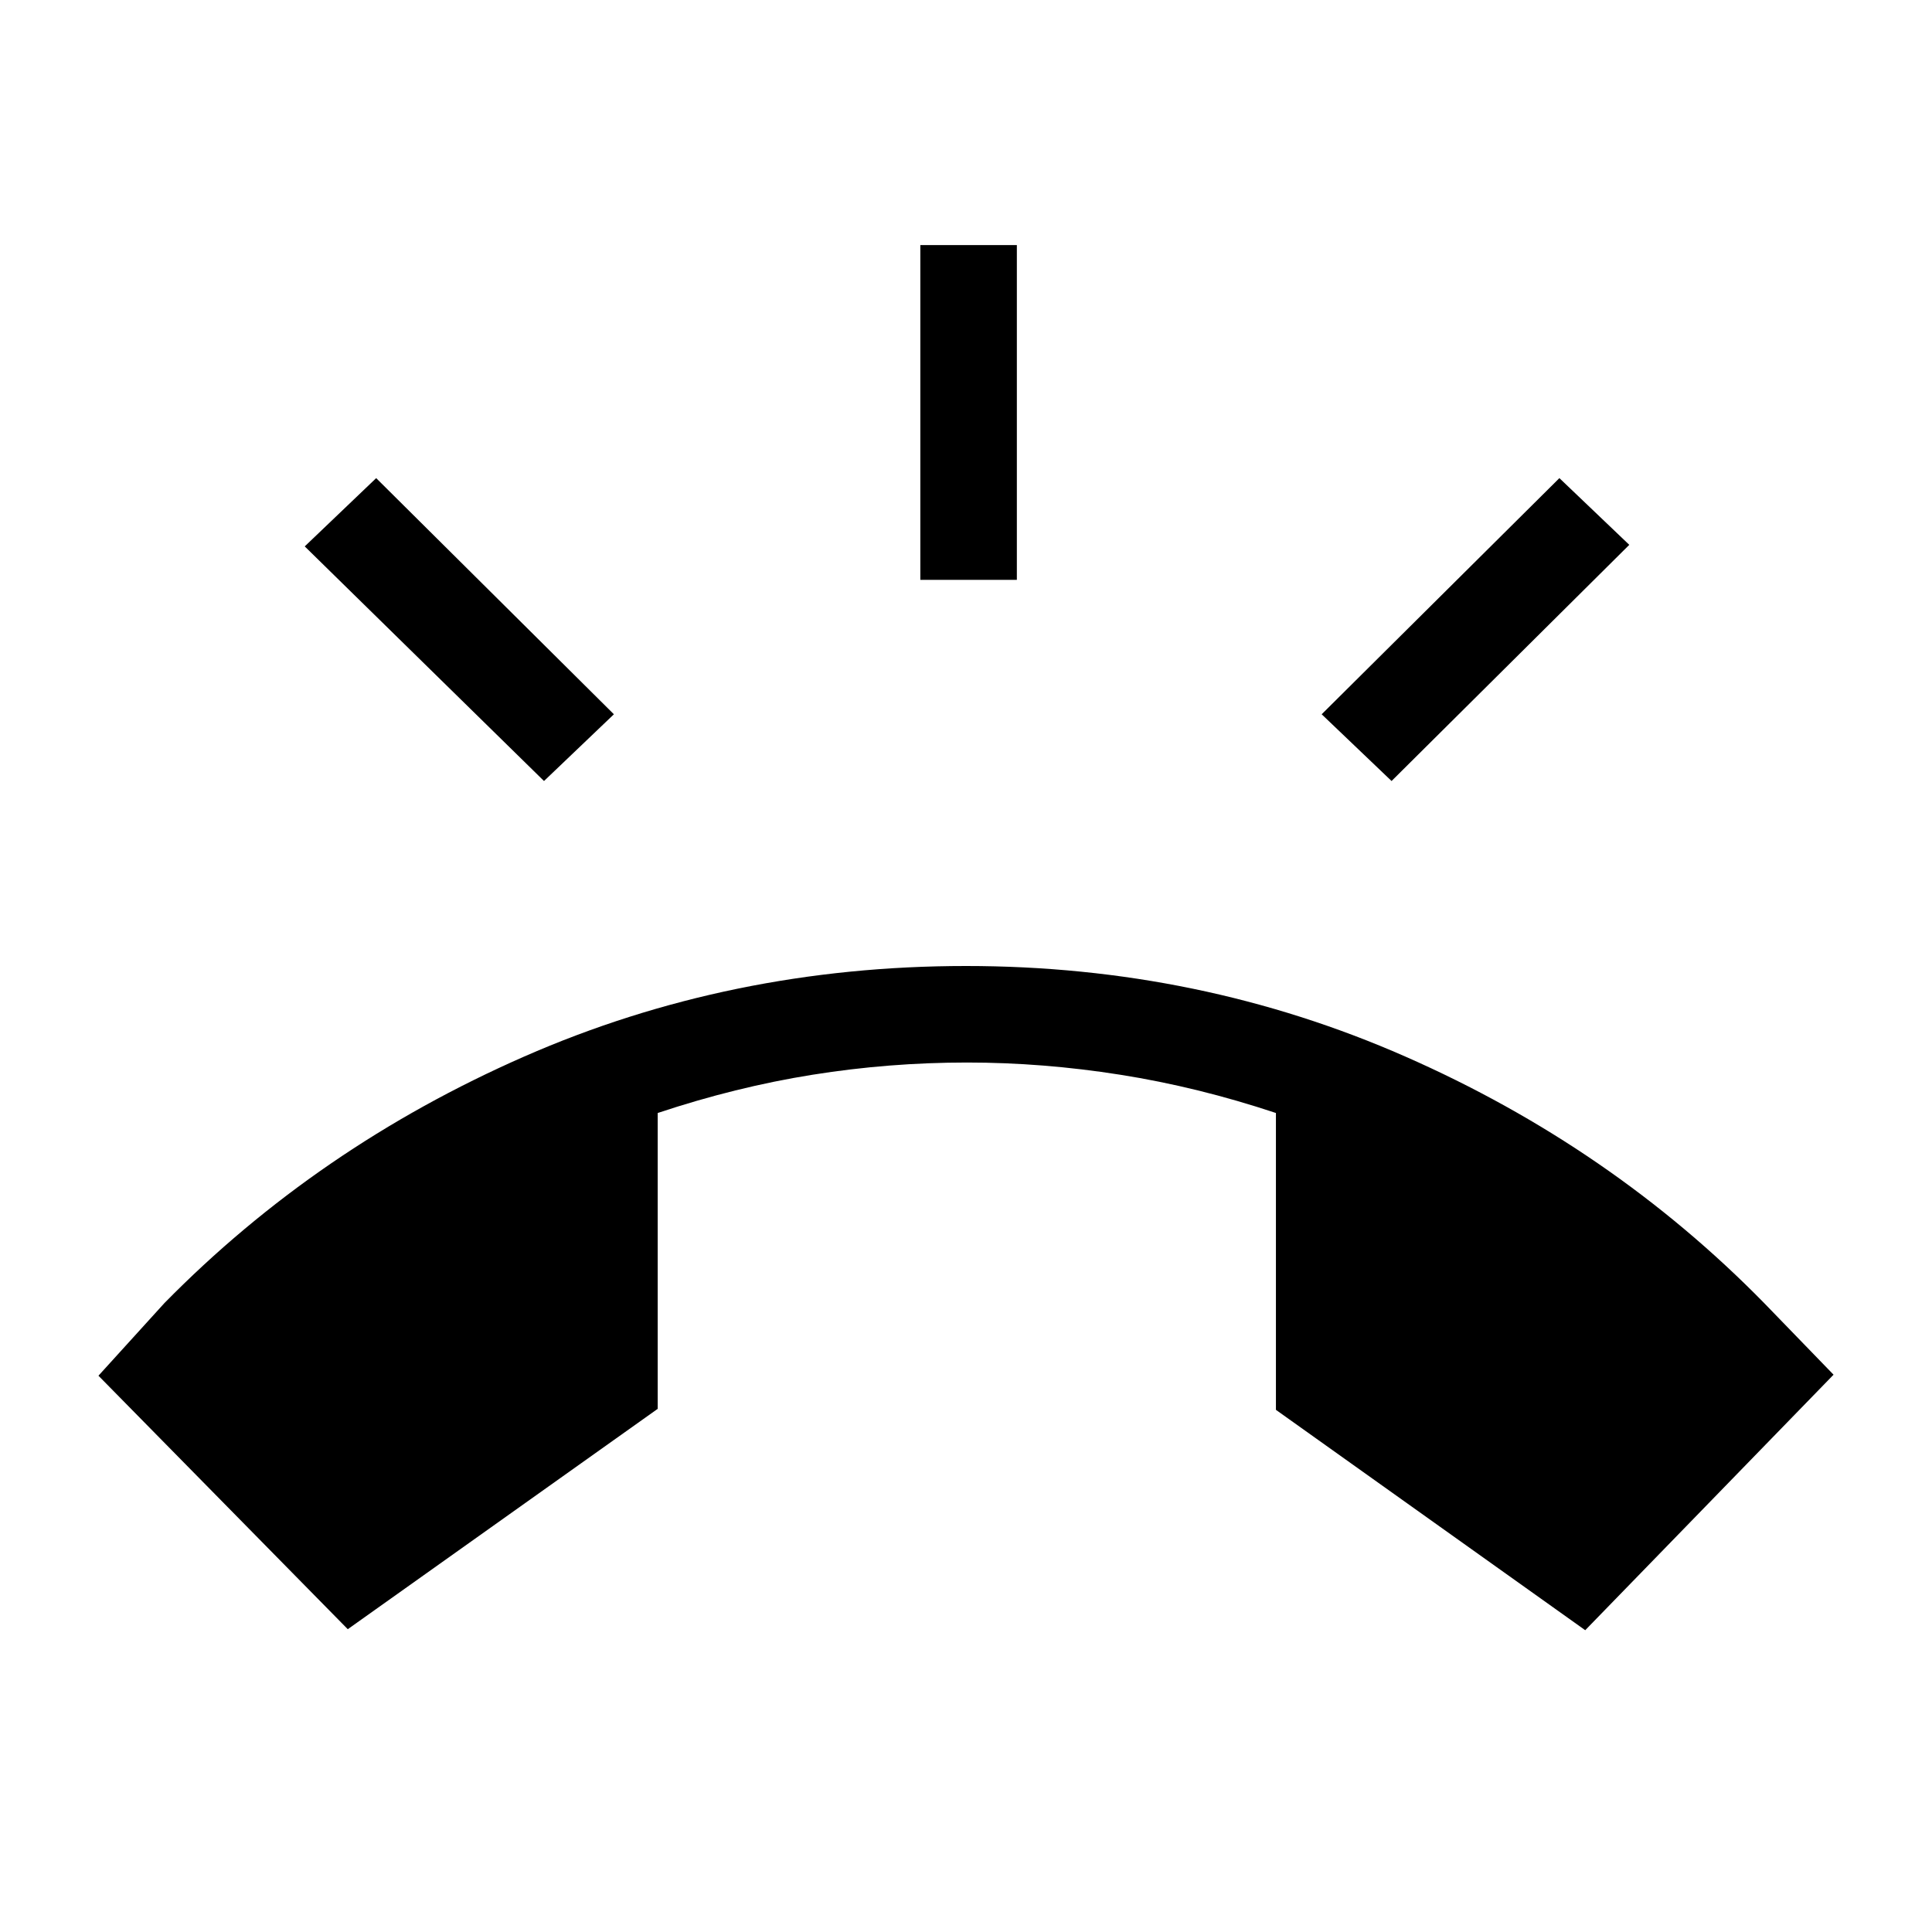 <svg xmlns="http://www.w3.org/2000/svg" height="20" viewBox="0 -960 960 960" width="20"><path d="M172.81-150.46 48.92-276.42l32.77-36.08q76.12-77.46 178.71-122.48Q363-480 480-480q116 0 218.35 45.02 102.34 45.02 178.26 122.48l34.47 35.58-123.39 126.96L634-259.46v-147.5q-38.85-12.93-77.29-19-38.44-6.08-76.21-6.08-38.77 0-76.81 6.08-38.04 6.07-76.88 19v147l-154 109.5Zm284.5-521.42v-166.35h47.96v166.35h-47.96Zm234.15 99.96-34.73-33.16 118.12-117.34 34.73 33.15-118.12 117.35Zm-421.15 0L151.42-688.5l35.5-33.92 118.12 117.34-34.73 33.16Z"/></svg>